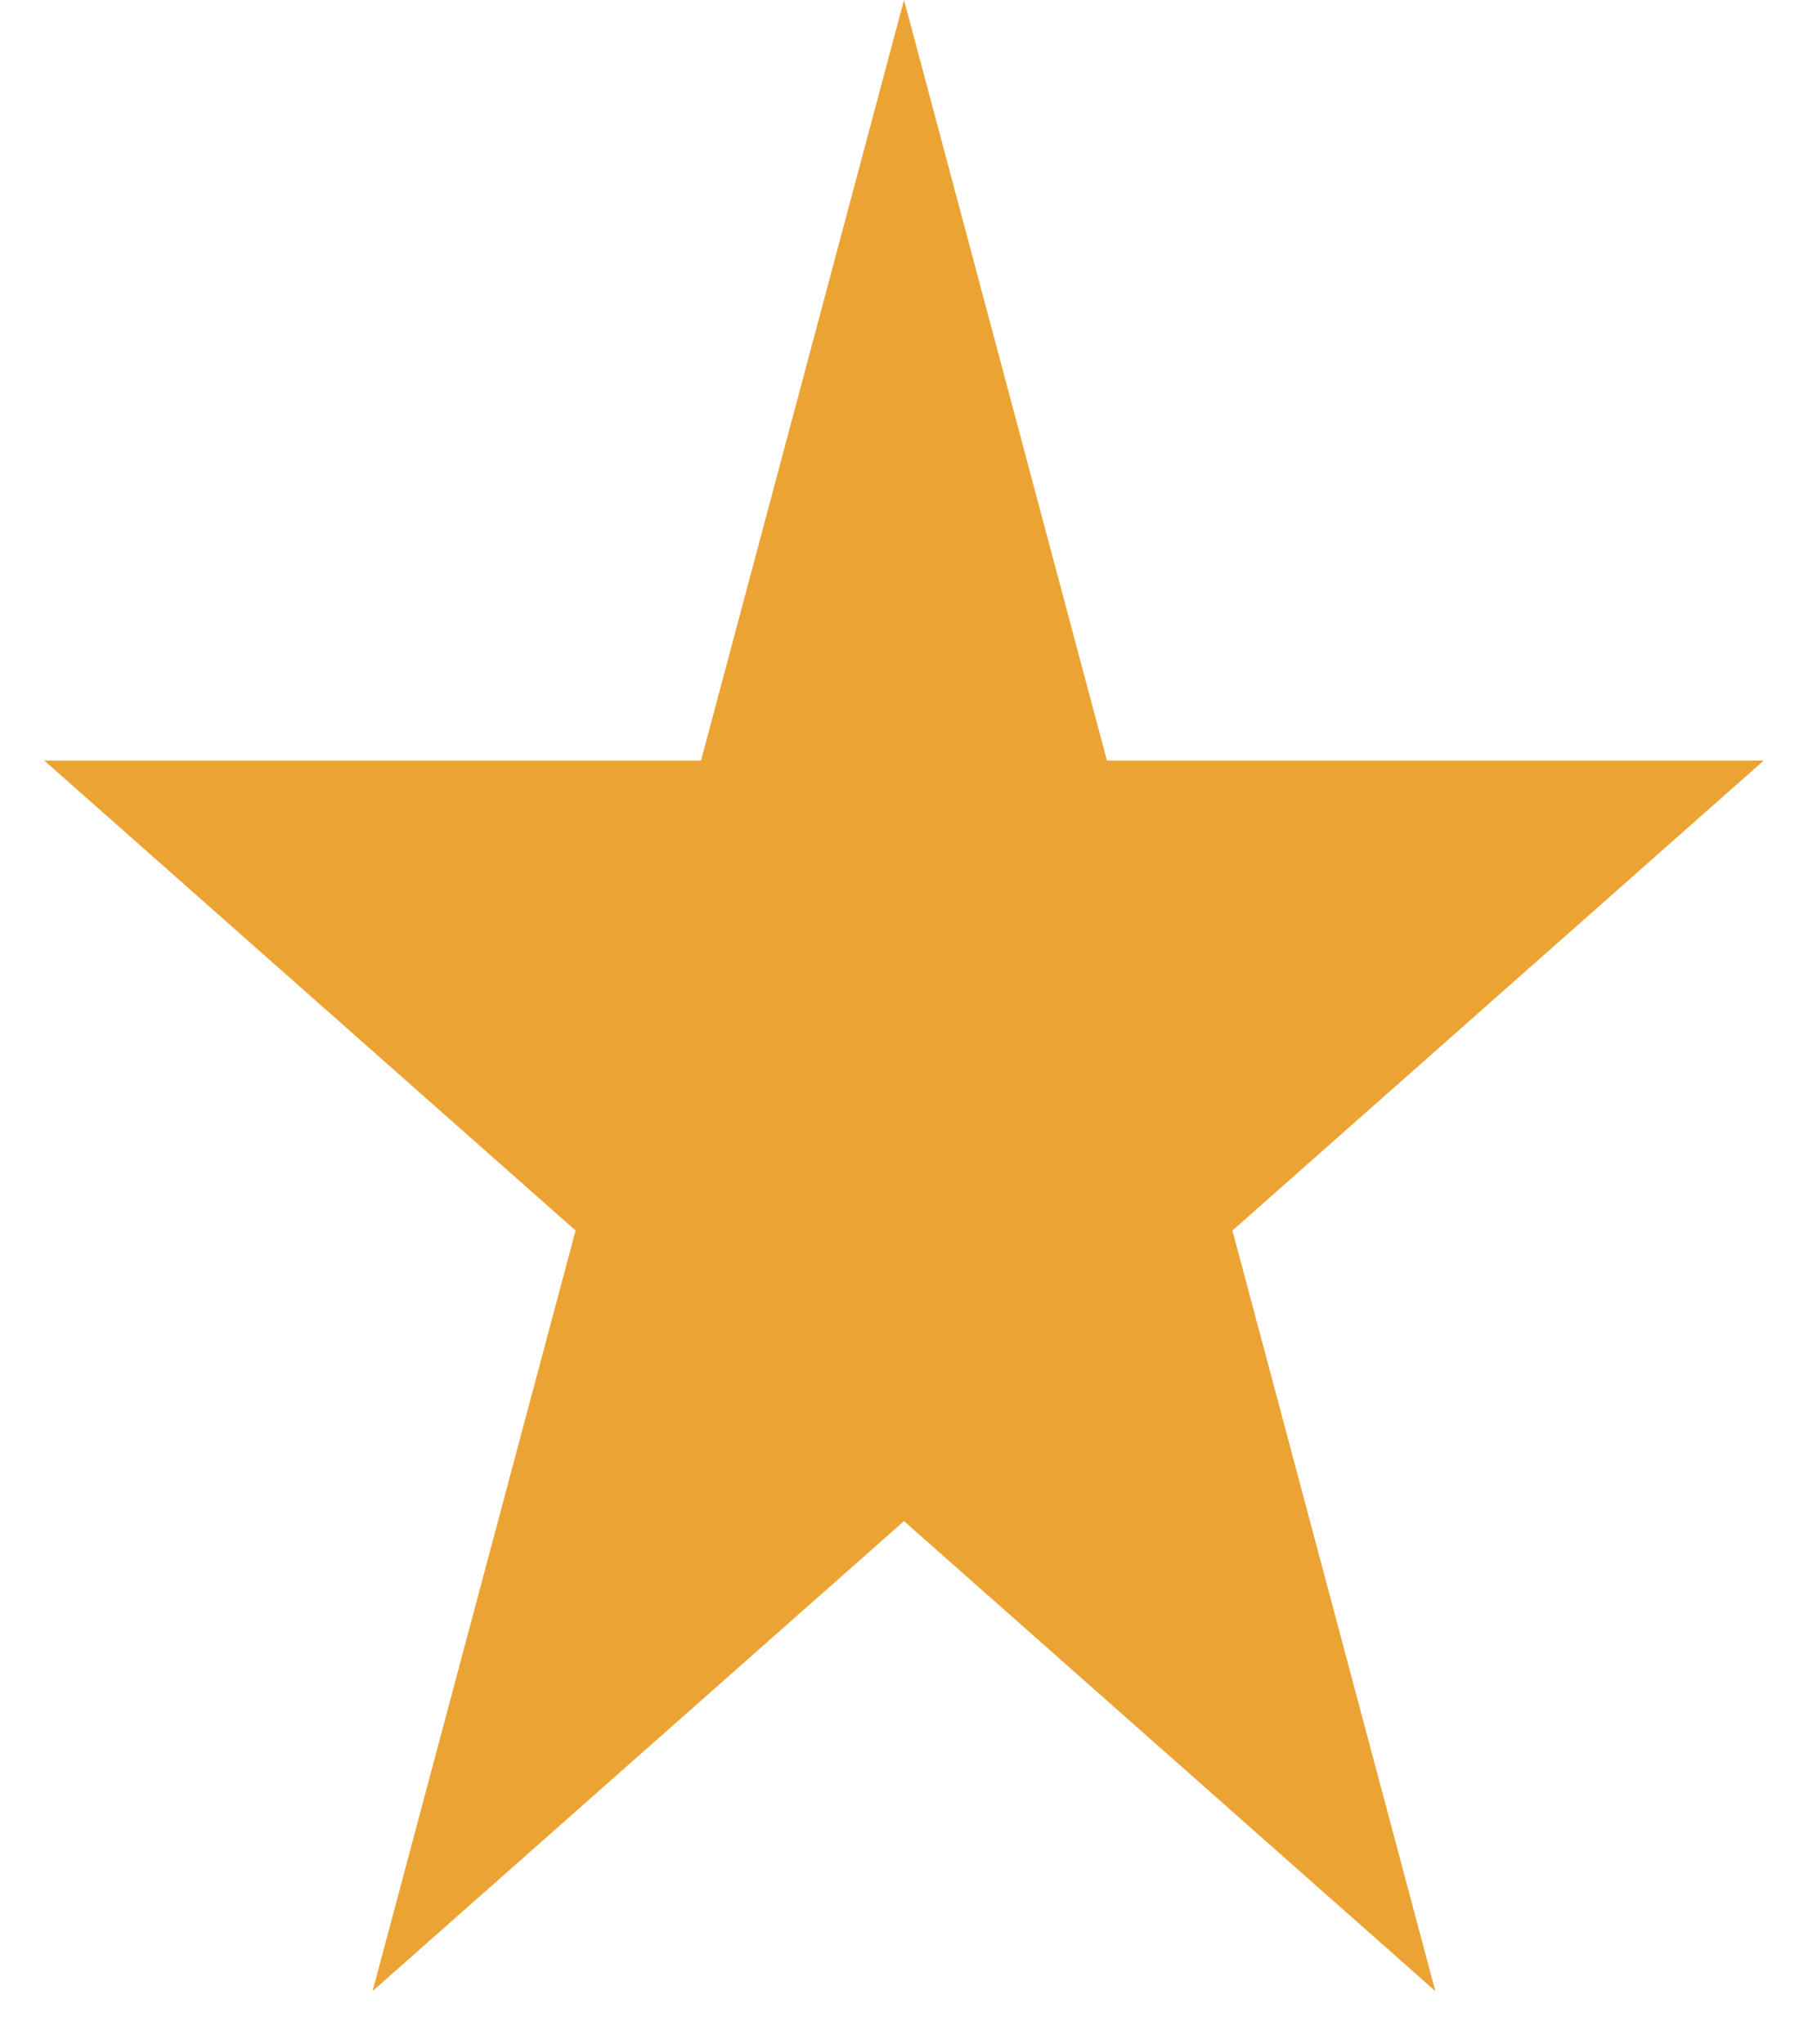 <svg width="23" height="26" viewBox="0 0 23 26" fill="none" xmlns="http://www.w3.org/2000/svg">
<path d="M11.5 0L14.082 9.674H22.437L15.678 15.652L18.259 25.326L11.5 19.348L4.74 25.326L7.322 15.652L0.563 9.674H8.918L11.5 0Z" fill="#EBA334"/>
</svg>
